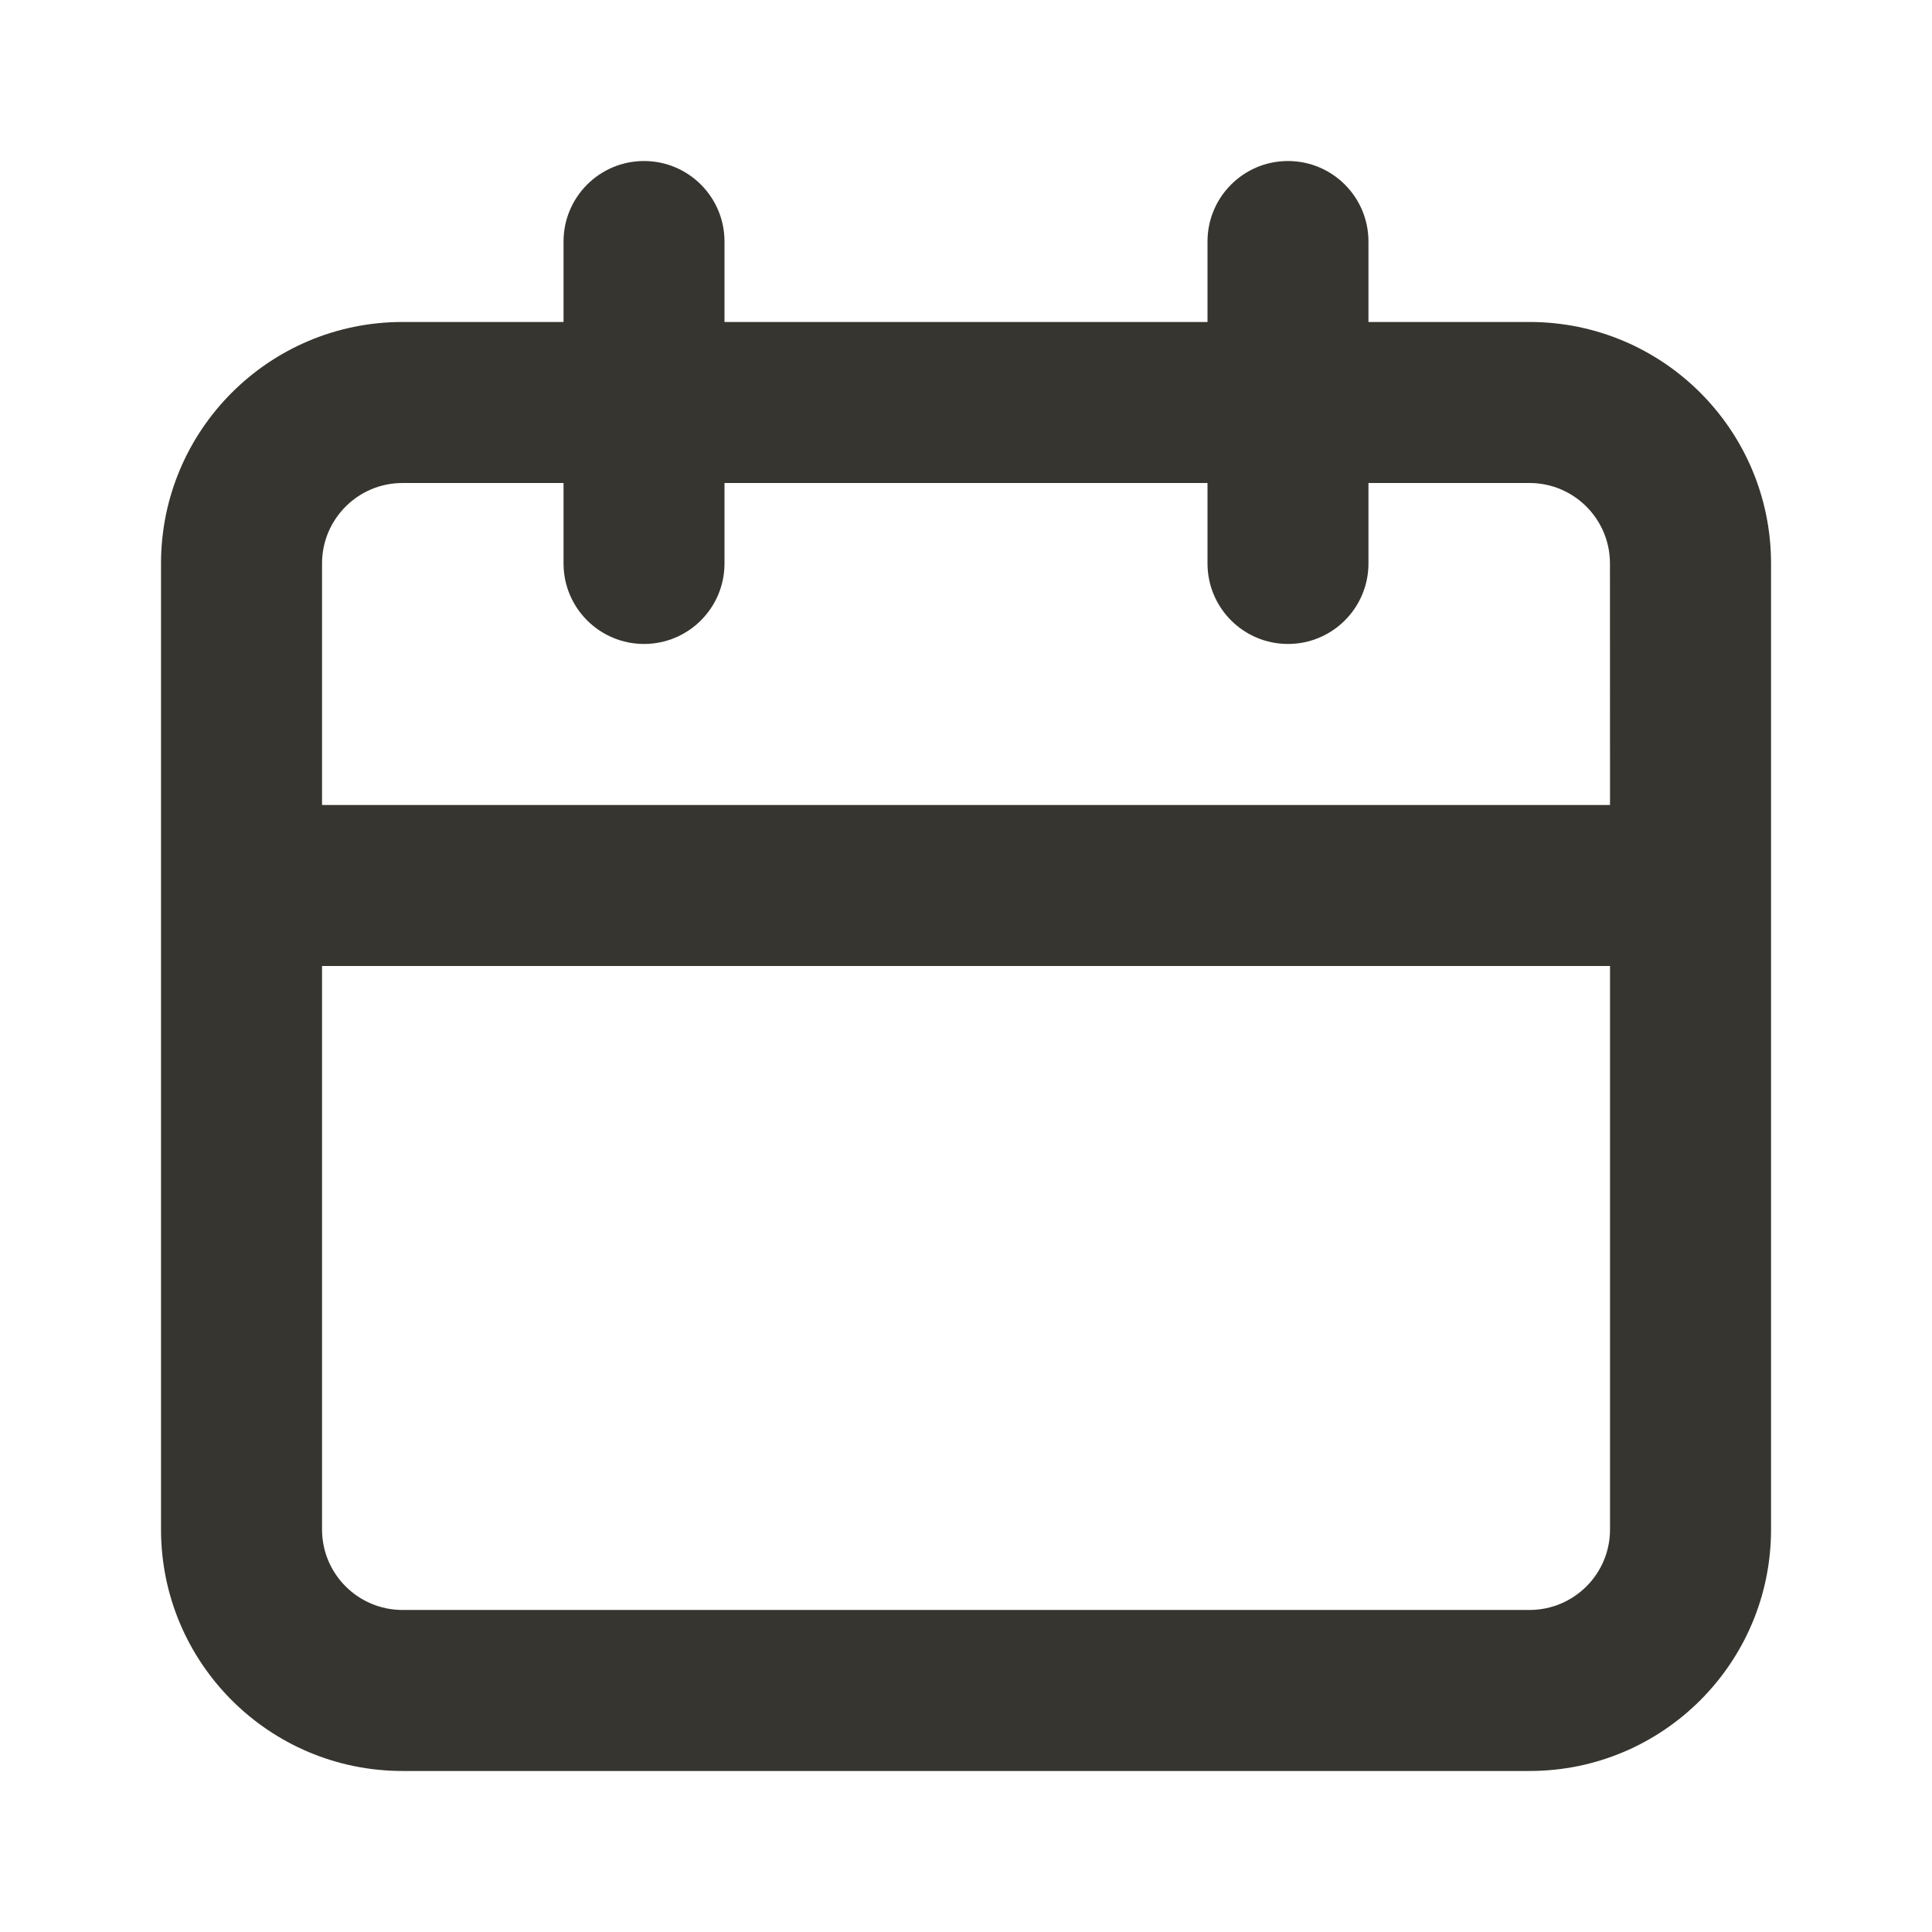 <!-- Generated by IcoMoon.io -->
<svg version="1.1" xmlns="http://www.w3.org/2000/svg" width="32" height="32" viewBox="0 0 32 32">
<title>ul-calender</title>
<path fill="#37352f" d="M25.333 5.333h-2.667v-1.333c0-0.736-0.597-1.333-1.333-1.333s-1.333 0.597-1.333 1.333v0 1.333h-8v-1.333c0-0.736-0.597-1.333-1.333-1.333s-1.333 0.597-1.333 1.333v0 1.333h-2.667c-2.209 0-4 1.791-4 4v0 16c0 2.209 1.791 4 4 4v0h18.667c2.209 0 4-1.791 4-4v0-16c0-2.209-1.791-4-4-4v0zM26.667 25.333c0 0.736-0.597 1.333-1.333 1.333v0h-18.667c-0.736 0-1.333-0.597-1.333-1.333v0-9.333h21.333zM26.667 13.333h-21.333v-4c0-0.736 0.597-1.333 1.333-1.333v0h2.667v1.333c0 0.736 0.597 1.333 1.333 1.333s1.333-0.597 1.333-1.333v0-1.333h8v1.333c0 0.736 0.597 1.333 1.333 1.333s1.333-0.597 1.333-1.333v0-1.333h2.667c0.736 0 1.333 0.597 1.333 1.333v0z"></path>
</svg>
